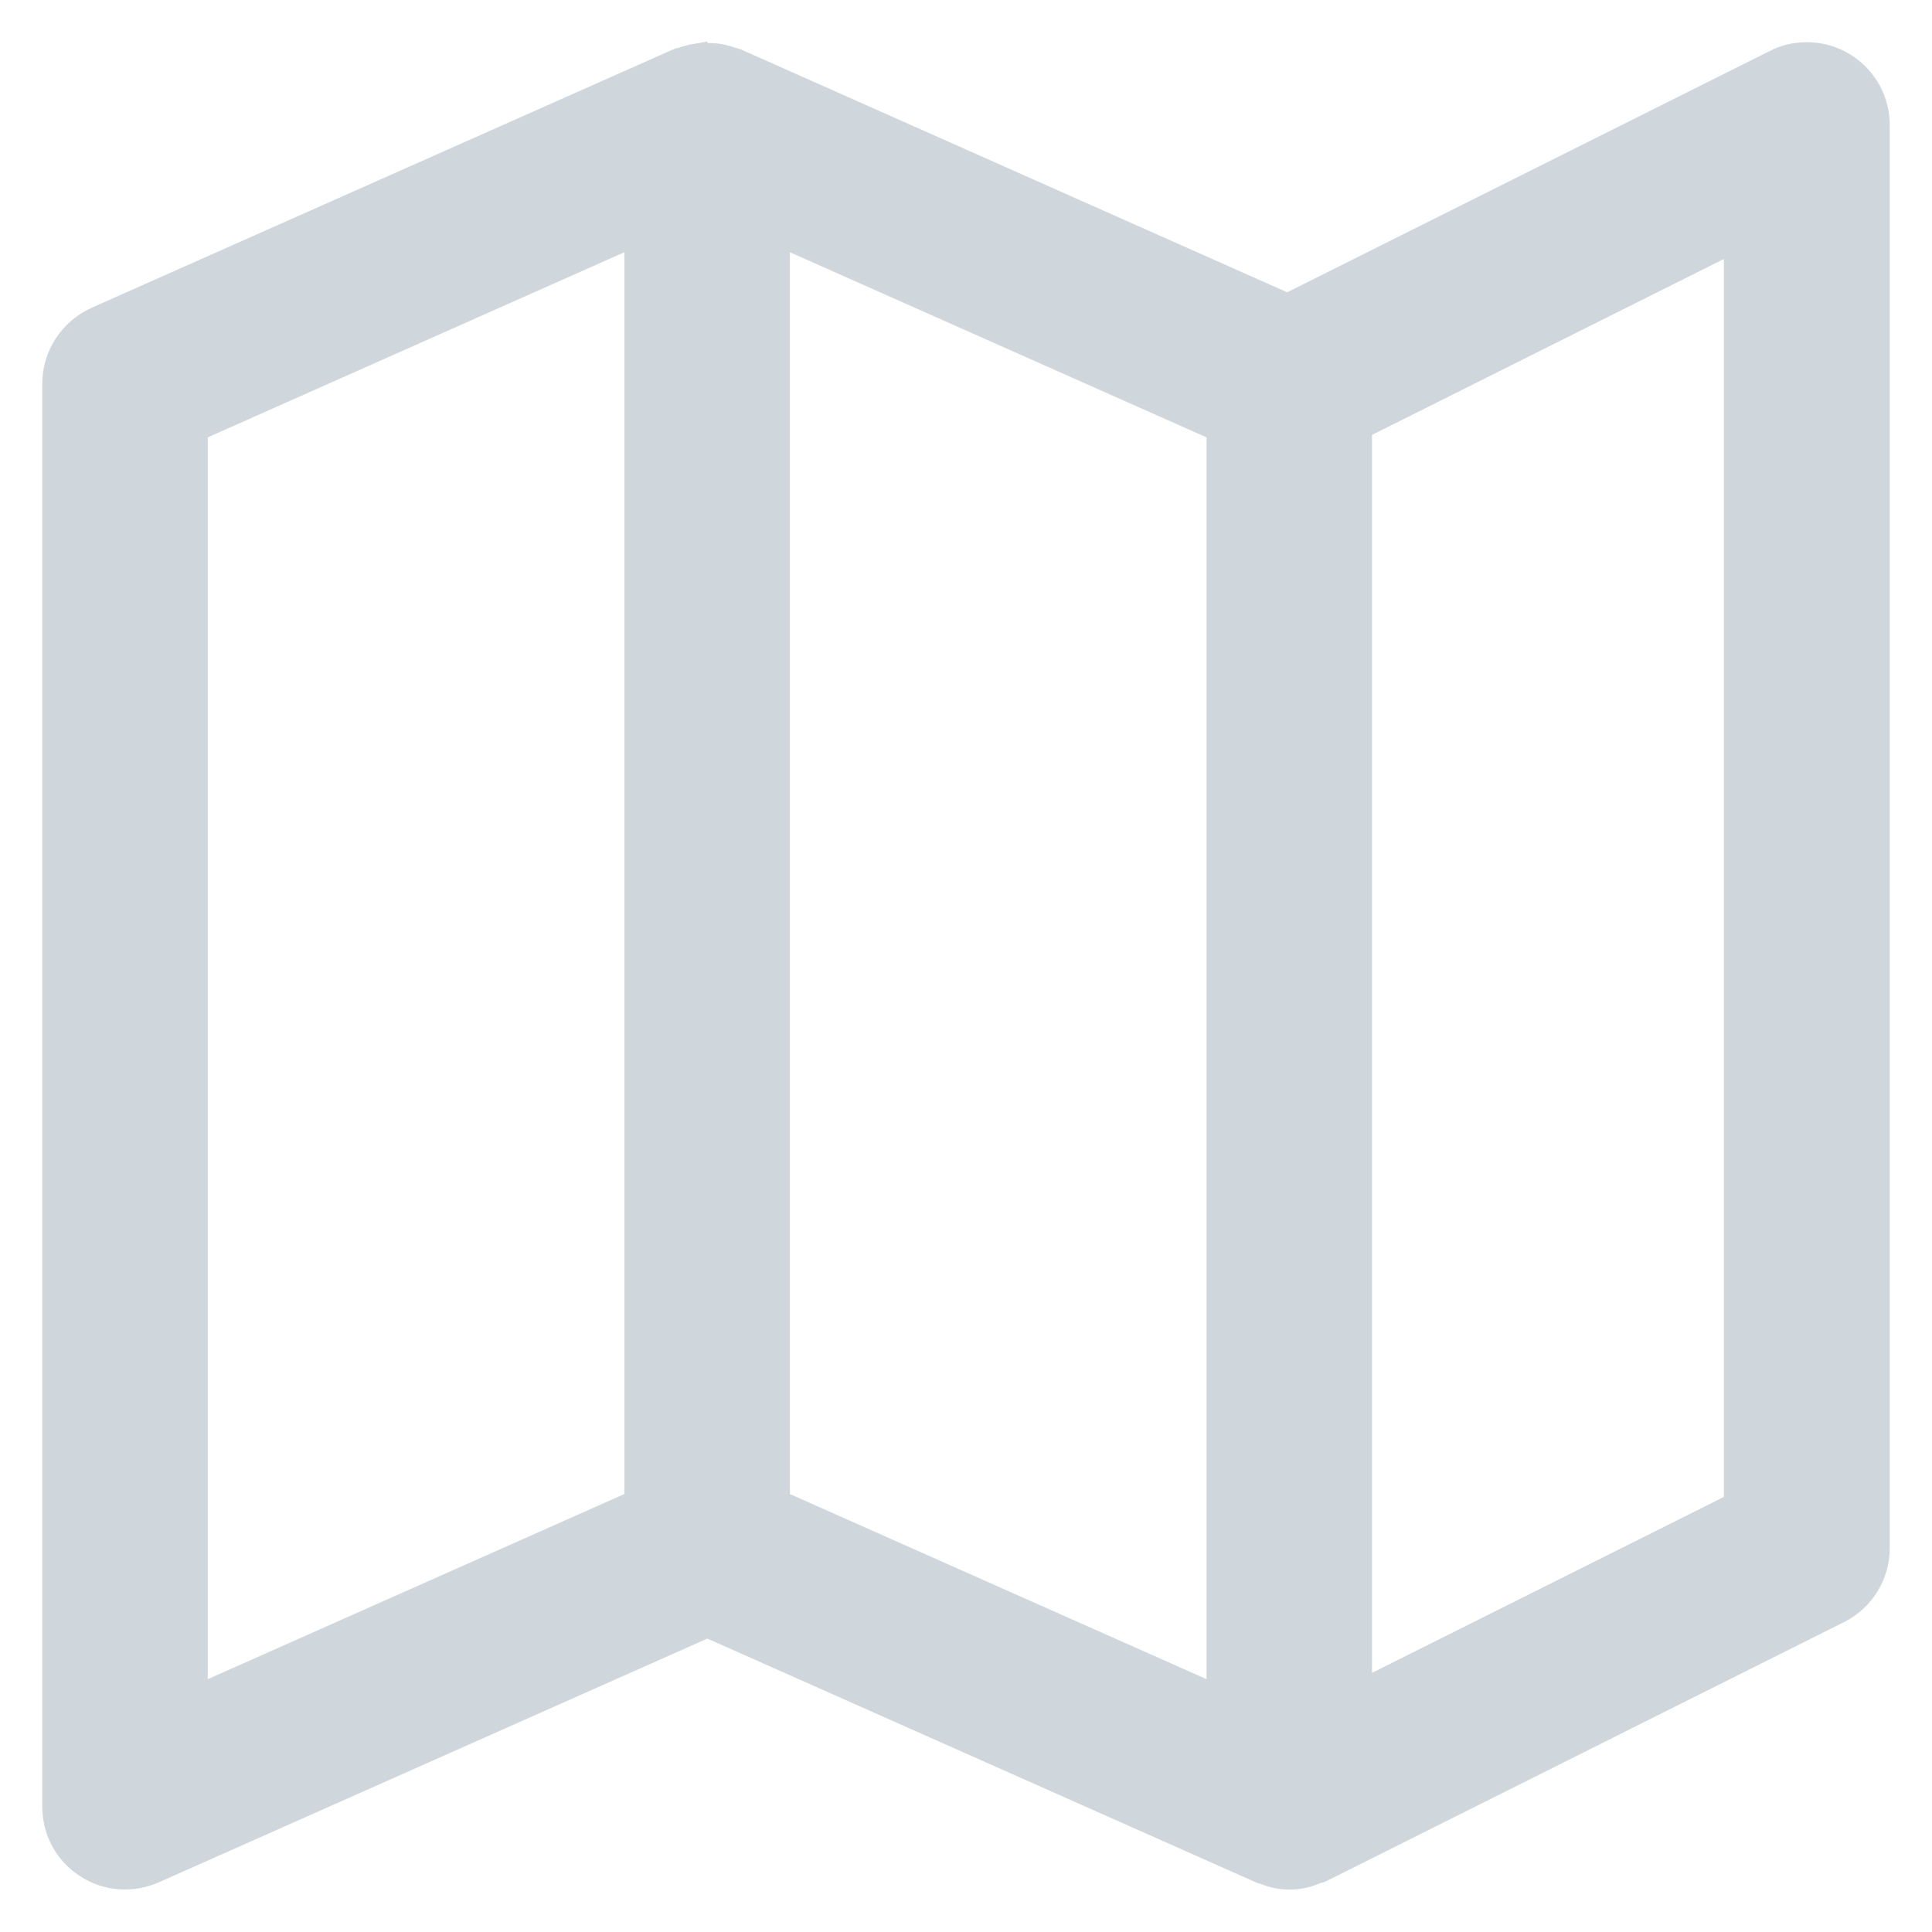 <svg width="32" height="32" viewBox="0 0 32 32" fill="none" xmlns="http://www.w3.org/2000/svg">
<path d="M12.153 0.939C12.148 0.938 12.146 0.938 12.145 0.937L12.14 0.936C12.129 0.933 12.12 0.93 12.107 0.925C12.101 0.923 12.094 0.92 12.085 0.917C12.064 0.91 12.037 0.901 12.005 0.896C11.954 0.882 11.905 0.875 11.866 0.869L11.862 0.869L11.862 0.869L11.852 0.868C11.757 0.861 11.662 0.861 11.567 0.868L11.567 0.867L11.556 0.869L11.553 0.869C11.511 0.875 11.458 0.883 11.405 0.898L11.403 0.899C11.36 0.911 11.313 0.924 11.273 0.938V0.938C11.272 0.938 11.271 0.938 11.266 0.939L11.265 0.94C11.256 0.941 11.241 0.944 11.223 0.95L11.216 0.953L11.209 0.956L1.573 5.237L1.573 5.237L1.571 5.238C1.137 5.437 0.85 5.873 0.85 6.353V29.925C0.85 30.339 1.057 30.726 1.408 30.949C1.754 31.178 2.19 31.205 2.566 31.042L2.568 31.041L11.716 26.976L20.864 31.041L20.87 31.044L20.877 31.047C20.893 31.052 20.908 31.055 20.919 31.056C21.208 31.182 21.544 31.178 21.829 31.043C21.846 31.042 21.879 31.037 21.914 31.017L30.477 26.732C30.893 26.524 31.15 26.102 31.15 25.638V2.072C31.15 1.392 30.599 0.849 29.927 0.849C29.735 0.849 29.548 0.891 29.381 0.978C29.381 0.978 29.381 0.978 29.38 0.979L21.323 5.007L12.212 0.956C12.197 0.95 12.184 0.946 12.175 0.944C12.166 0.941 12.157 0.94 12.153 0.939L12.153 0.939ZM10.492 3.947V24.843L3.291 28.043V7.147L10.492 3.947ZM20.134 7.147V28.043L12.933 24.843V3.947L20.134 7.147ZM28.703 4.047V24.886L22.575 27.95V7.111L28.703 4.047Z" fill="#CFD7DD" stroke="#CFD7DD" stroke-width="0.3"/>
</svg>
